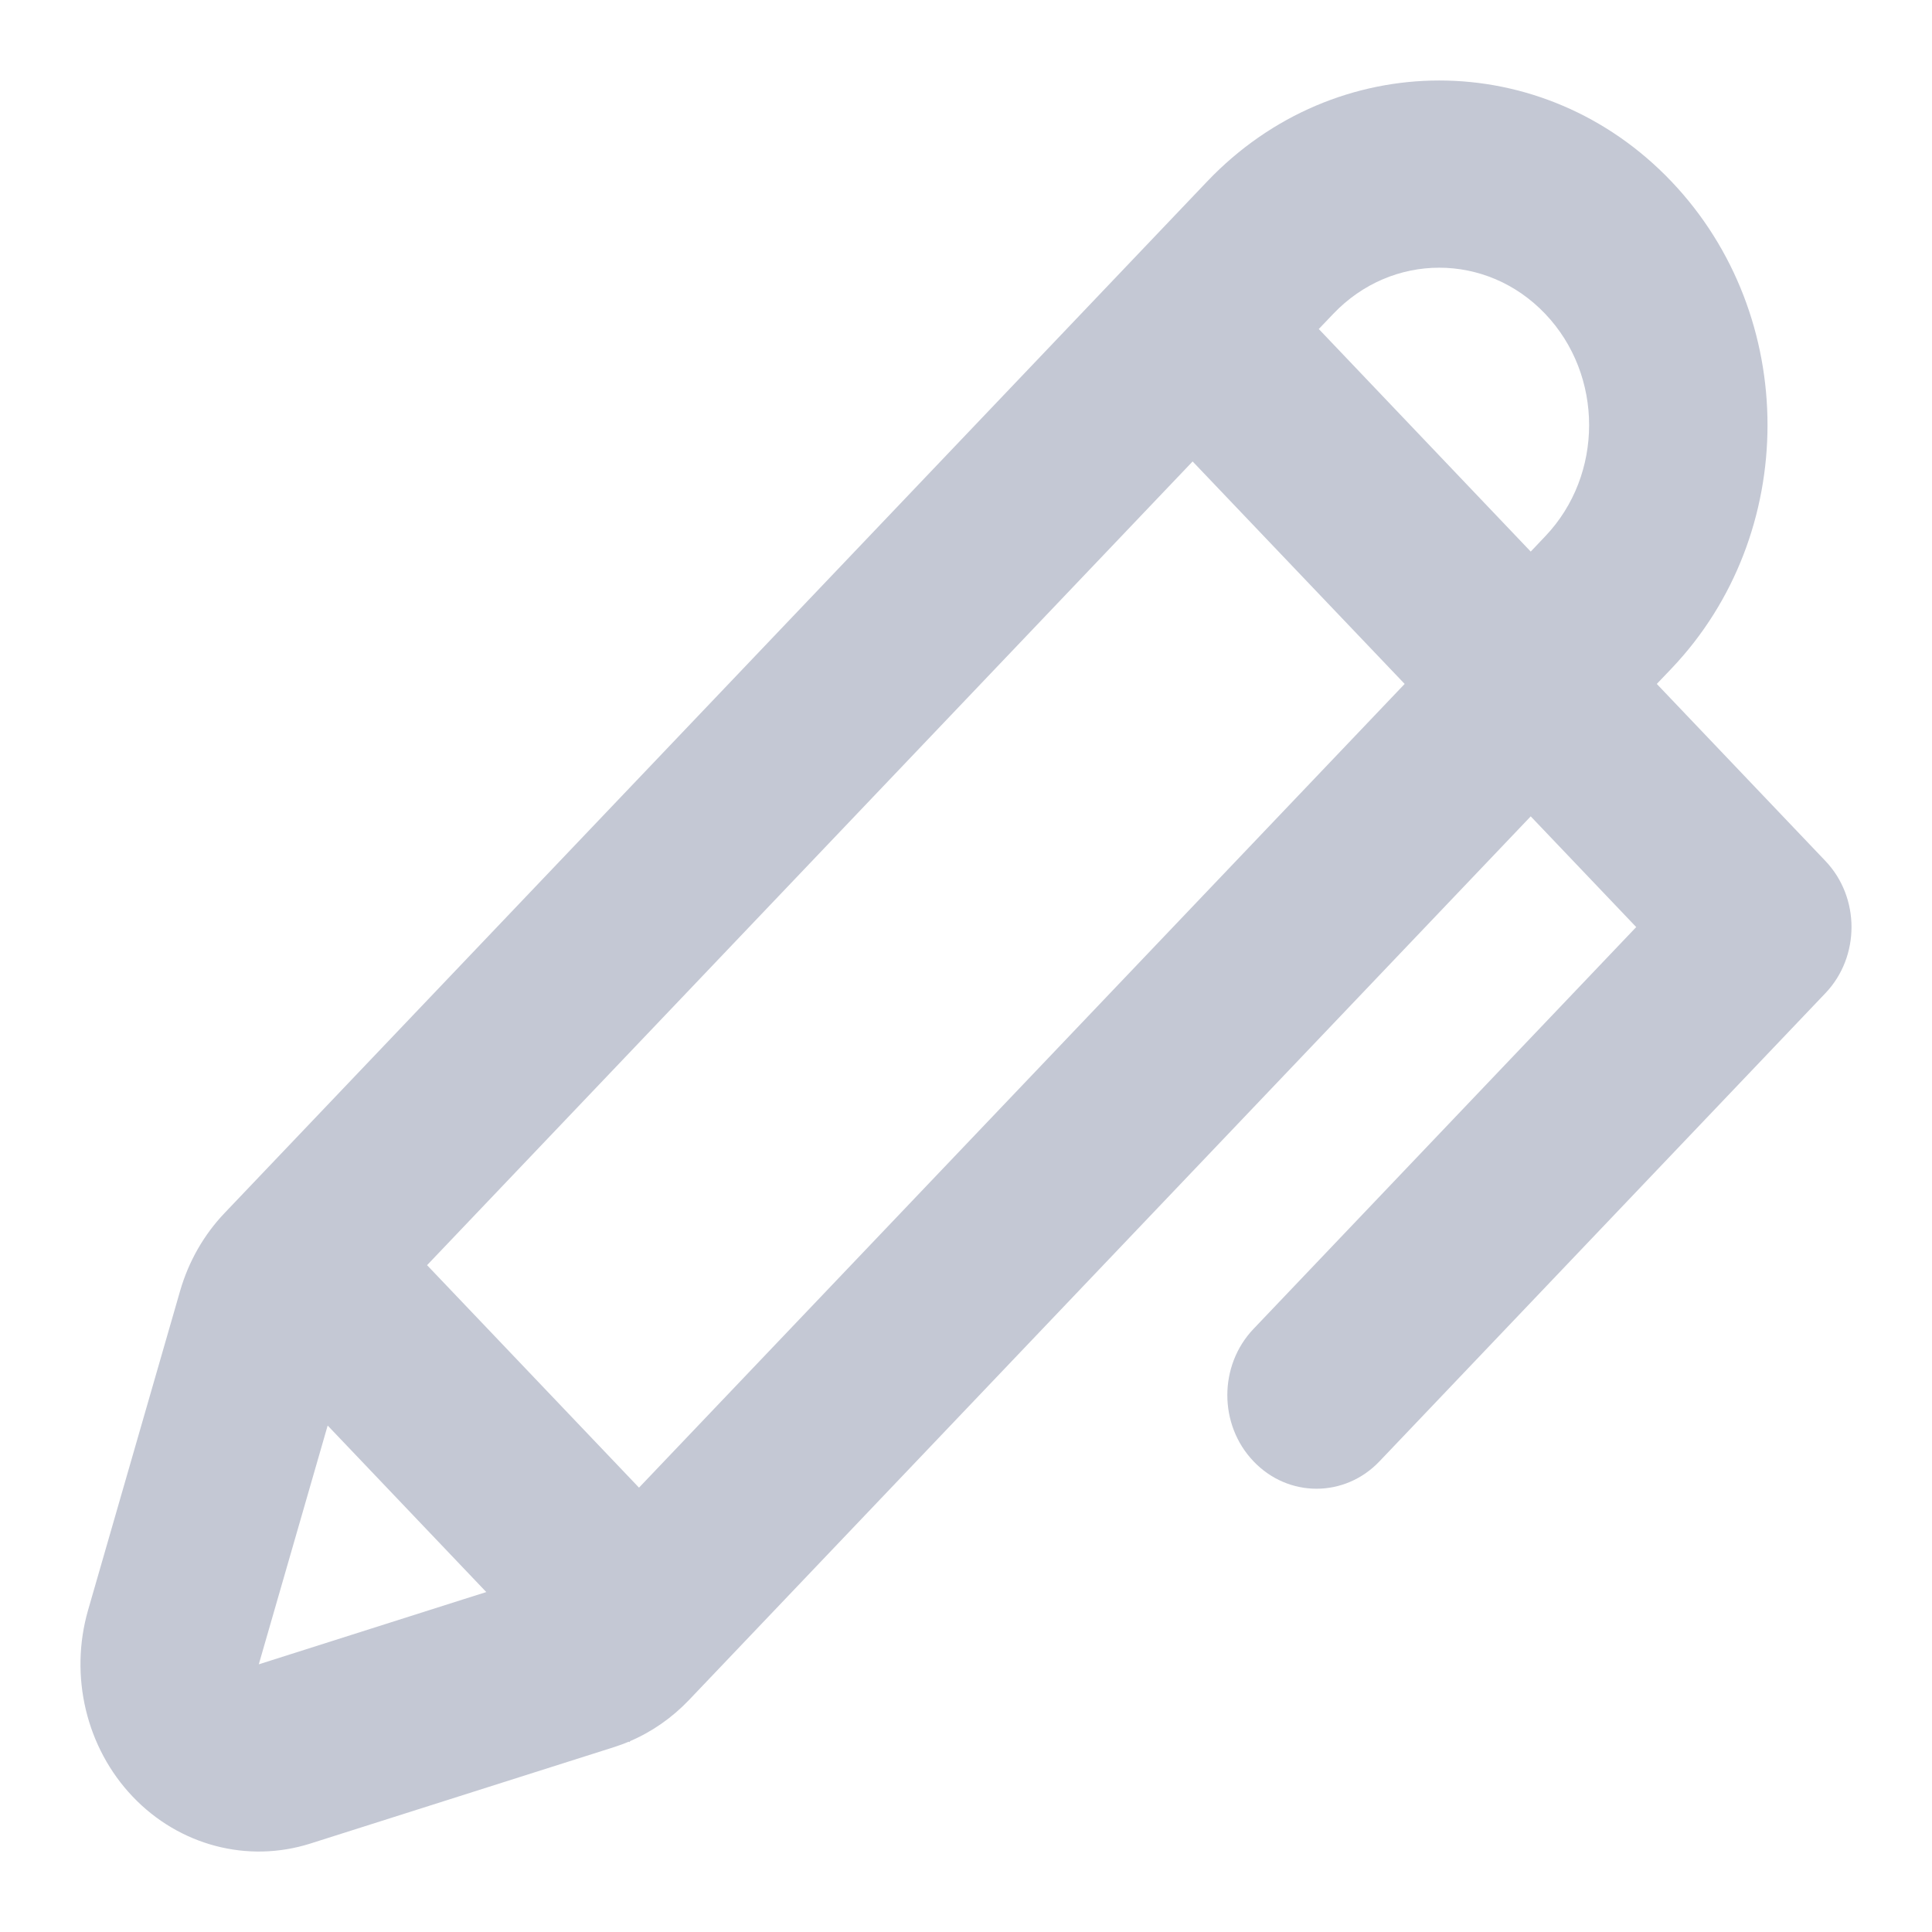 <svg width="20" height="20" viewBox="0 0 20 20" fill="none" xmlns="http://www.w3.org/2000/svg">
<path fill-rule="evenodd" clip-rule="evenodd" d="M1.864 13.365C1.952 13.059 2.111 12.781 2.326 12.556L12.497 1.878C13.824 0.485 15.975 0.485 17.302 1.878C18.629 3.271 18.629 5.529 17.302 6.922L17.151 7.08L18.896 8.912C19.257 9.29 19.257 9.904 18.896 10.282L14.281 15.127C13.921 15.506 13.336 15.506 12.976 15.127C12.615 14.749 12.615 14.136 12.976 13.757L16.938 9.597L15.846 8.451L7.131 17.6C6.957 17.782 6.751 17.926 6.525 18.023L6.514 18.035L6.509 18.03C6.46 18.05 6.411 18.069 6.36 18.085L3.214 19.084C2.562 19.291 1.855 19.104 1.374 18.599C0.893 18.094 0.715 17.351 0.912 16.667L1.864 13.365ZM15.846 5.71L15.996 5.552C16.602 4.916 16.602 3.885 15.996 3.249C15.39 2.612 14.408 2.612 13.802 3.249L13.652 3.406L15.846 5.71ZM12.346 4.777L14.541 7.08L6.615 15.4L4.421 13.097L12.346 4.777ZM3.322 15L3.392 14.757L5.034 16.481L4.803 16.554L2.679 17.229L3.322 15Z" fill="#C4C8D4"/>
</svg>
